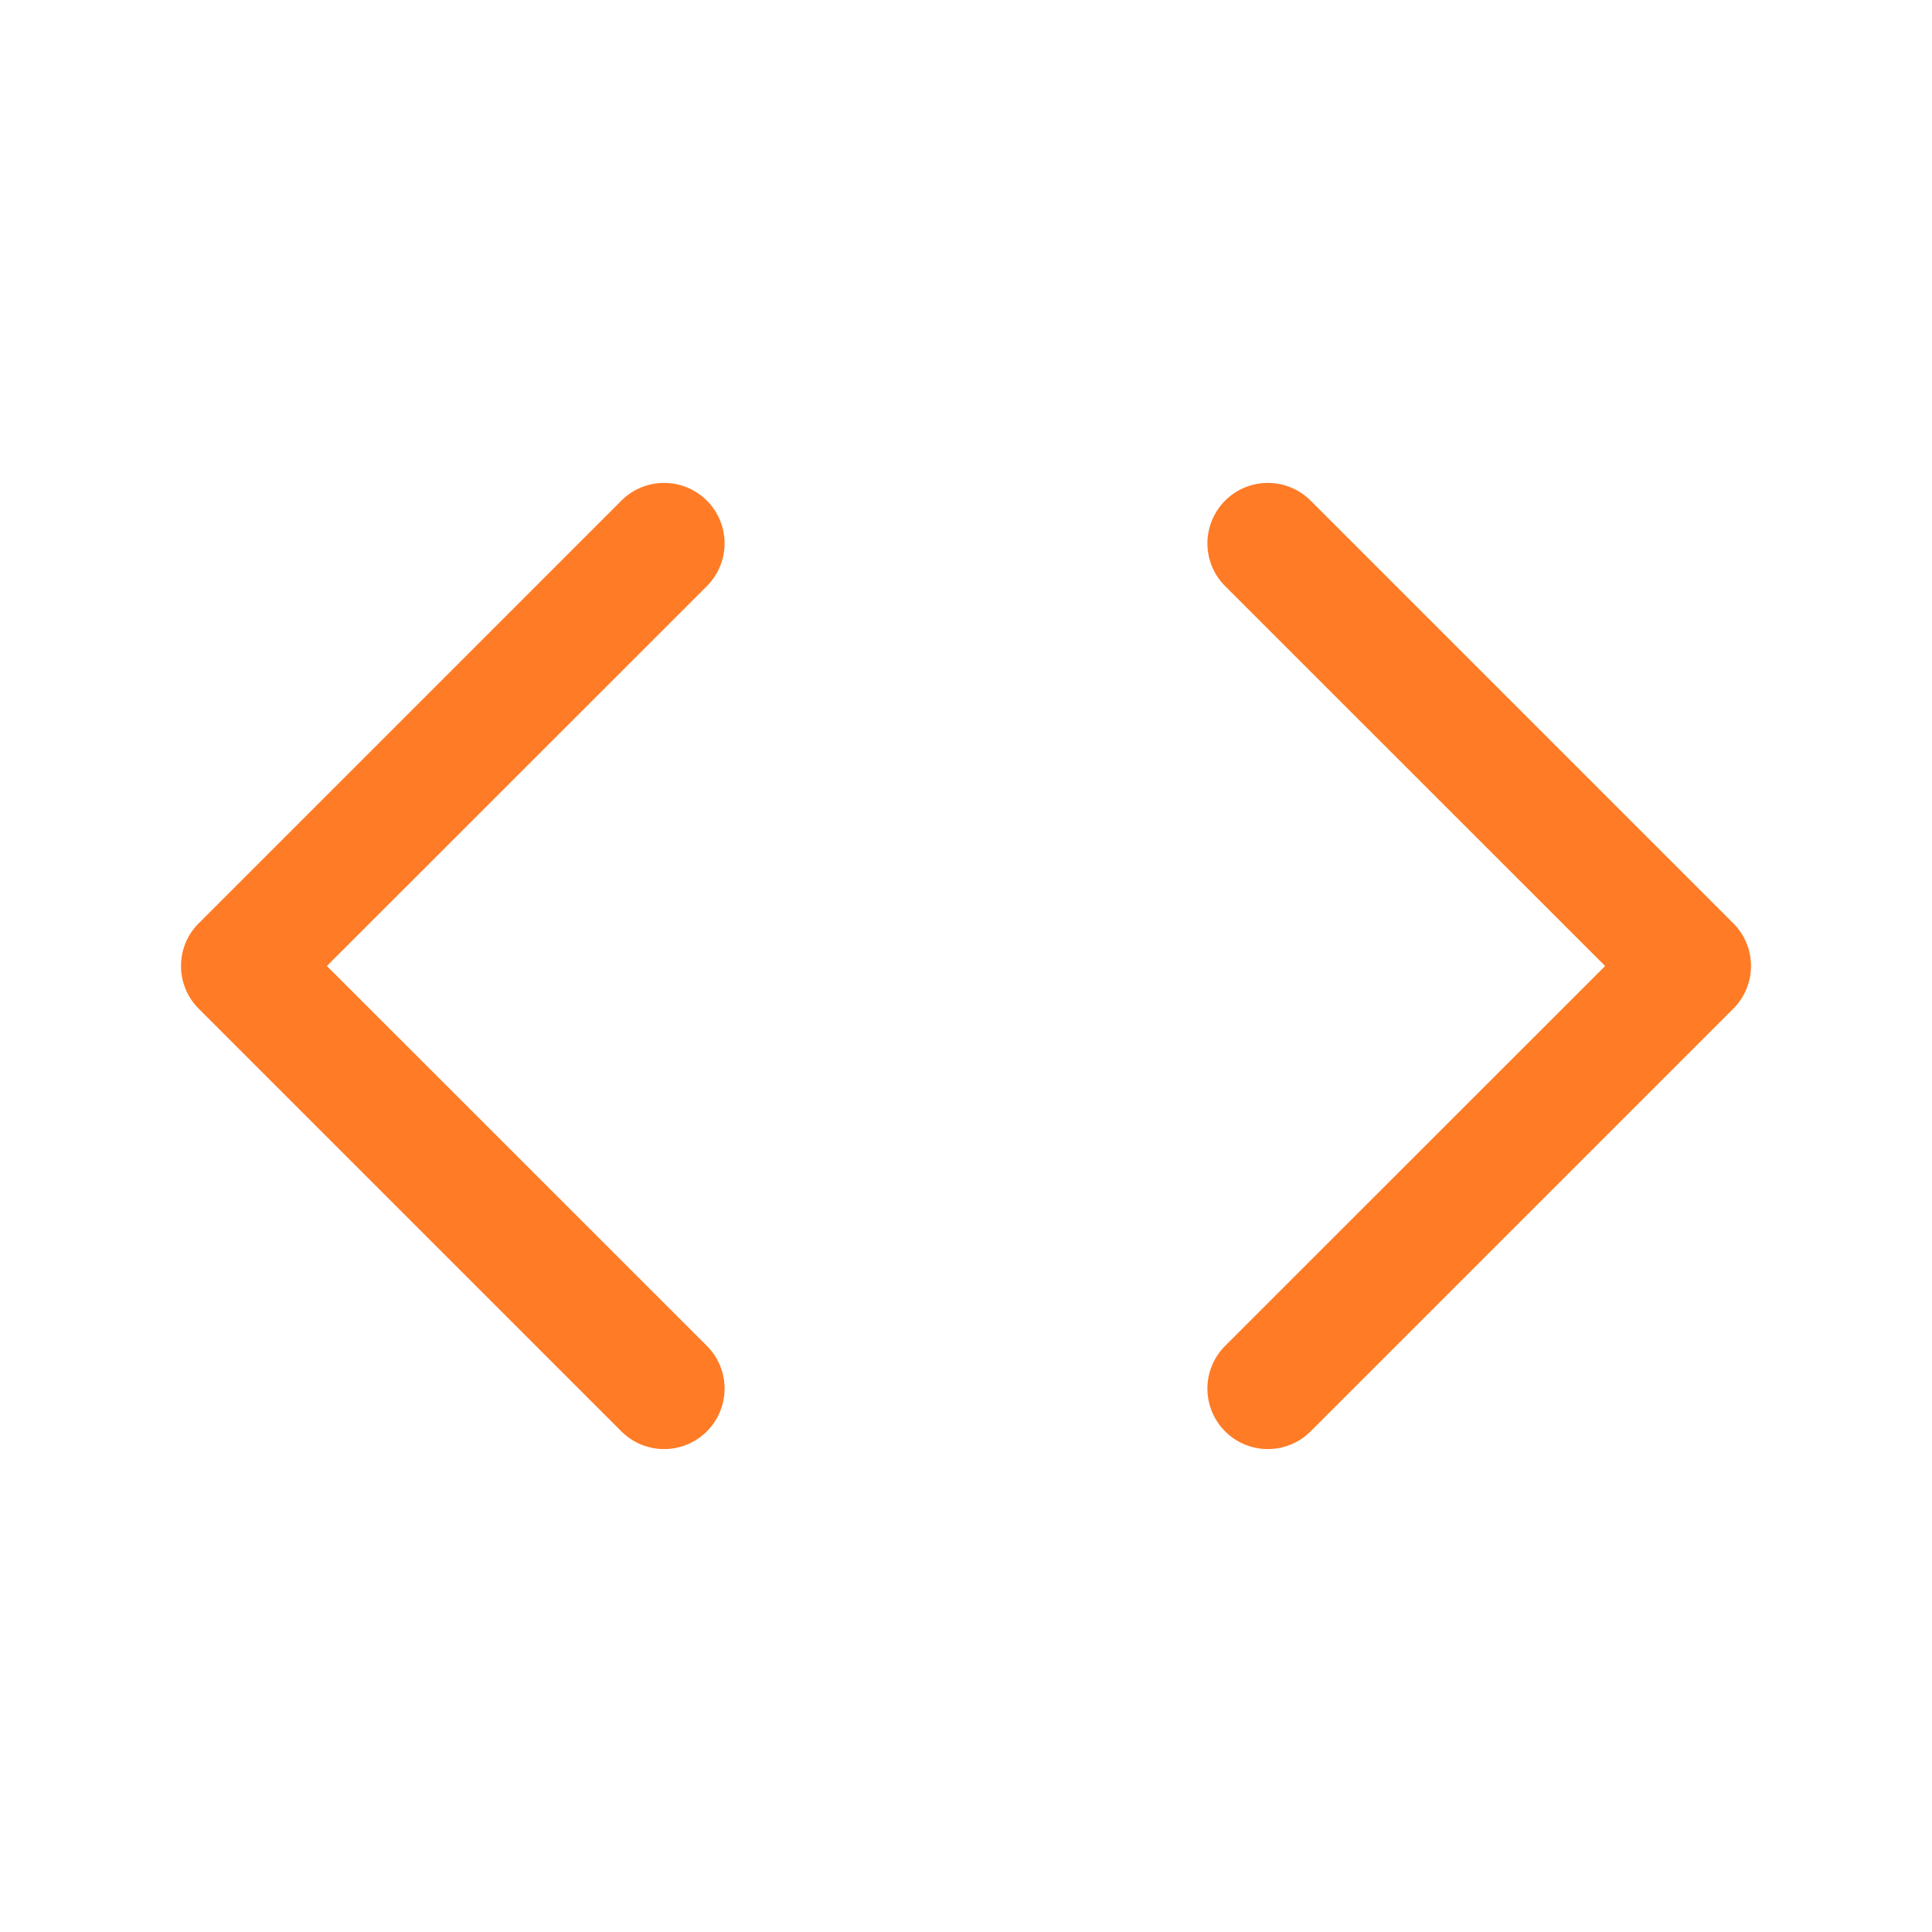 <svg xmlns="http://www.w3.org/2000/svg" width="16" height="16" style="-ms-transform:rotate(360deg);-webkit-transform:rotate(360deg);transform:rotate(360deg)"><path fill="#626262" d="M5.854 4.854a.5.5 0 1 0-.708-.708l-3.5 3.5a.5.5 0 0 0 0 .708l3.5 3.5a.5.5 0 0 0 .708-.708L2.707 8l3.147-3.146zm4.292 0a.5.5 0 0 1 .708-.708l3.5 3.5a.5.5 0 0 1 0 .708l-3.5 3.5a.5.5 0 0 1-.708-.708L13.293 8l-3.147-3.146z" style="fill:#ff7b26;fill-opacity:1"/></svg>